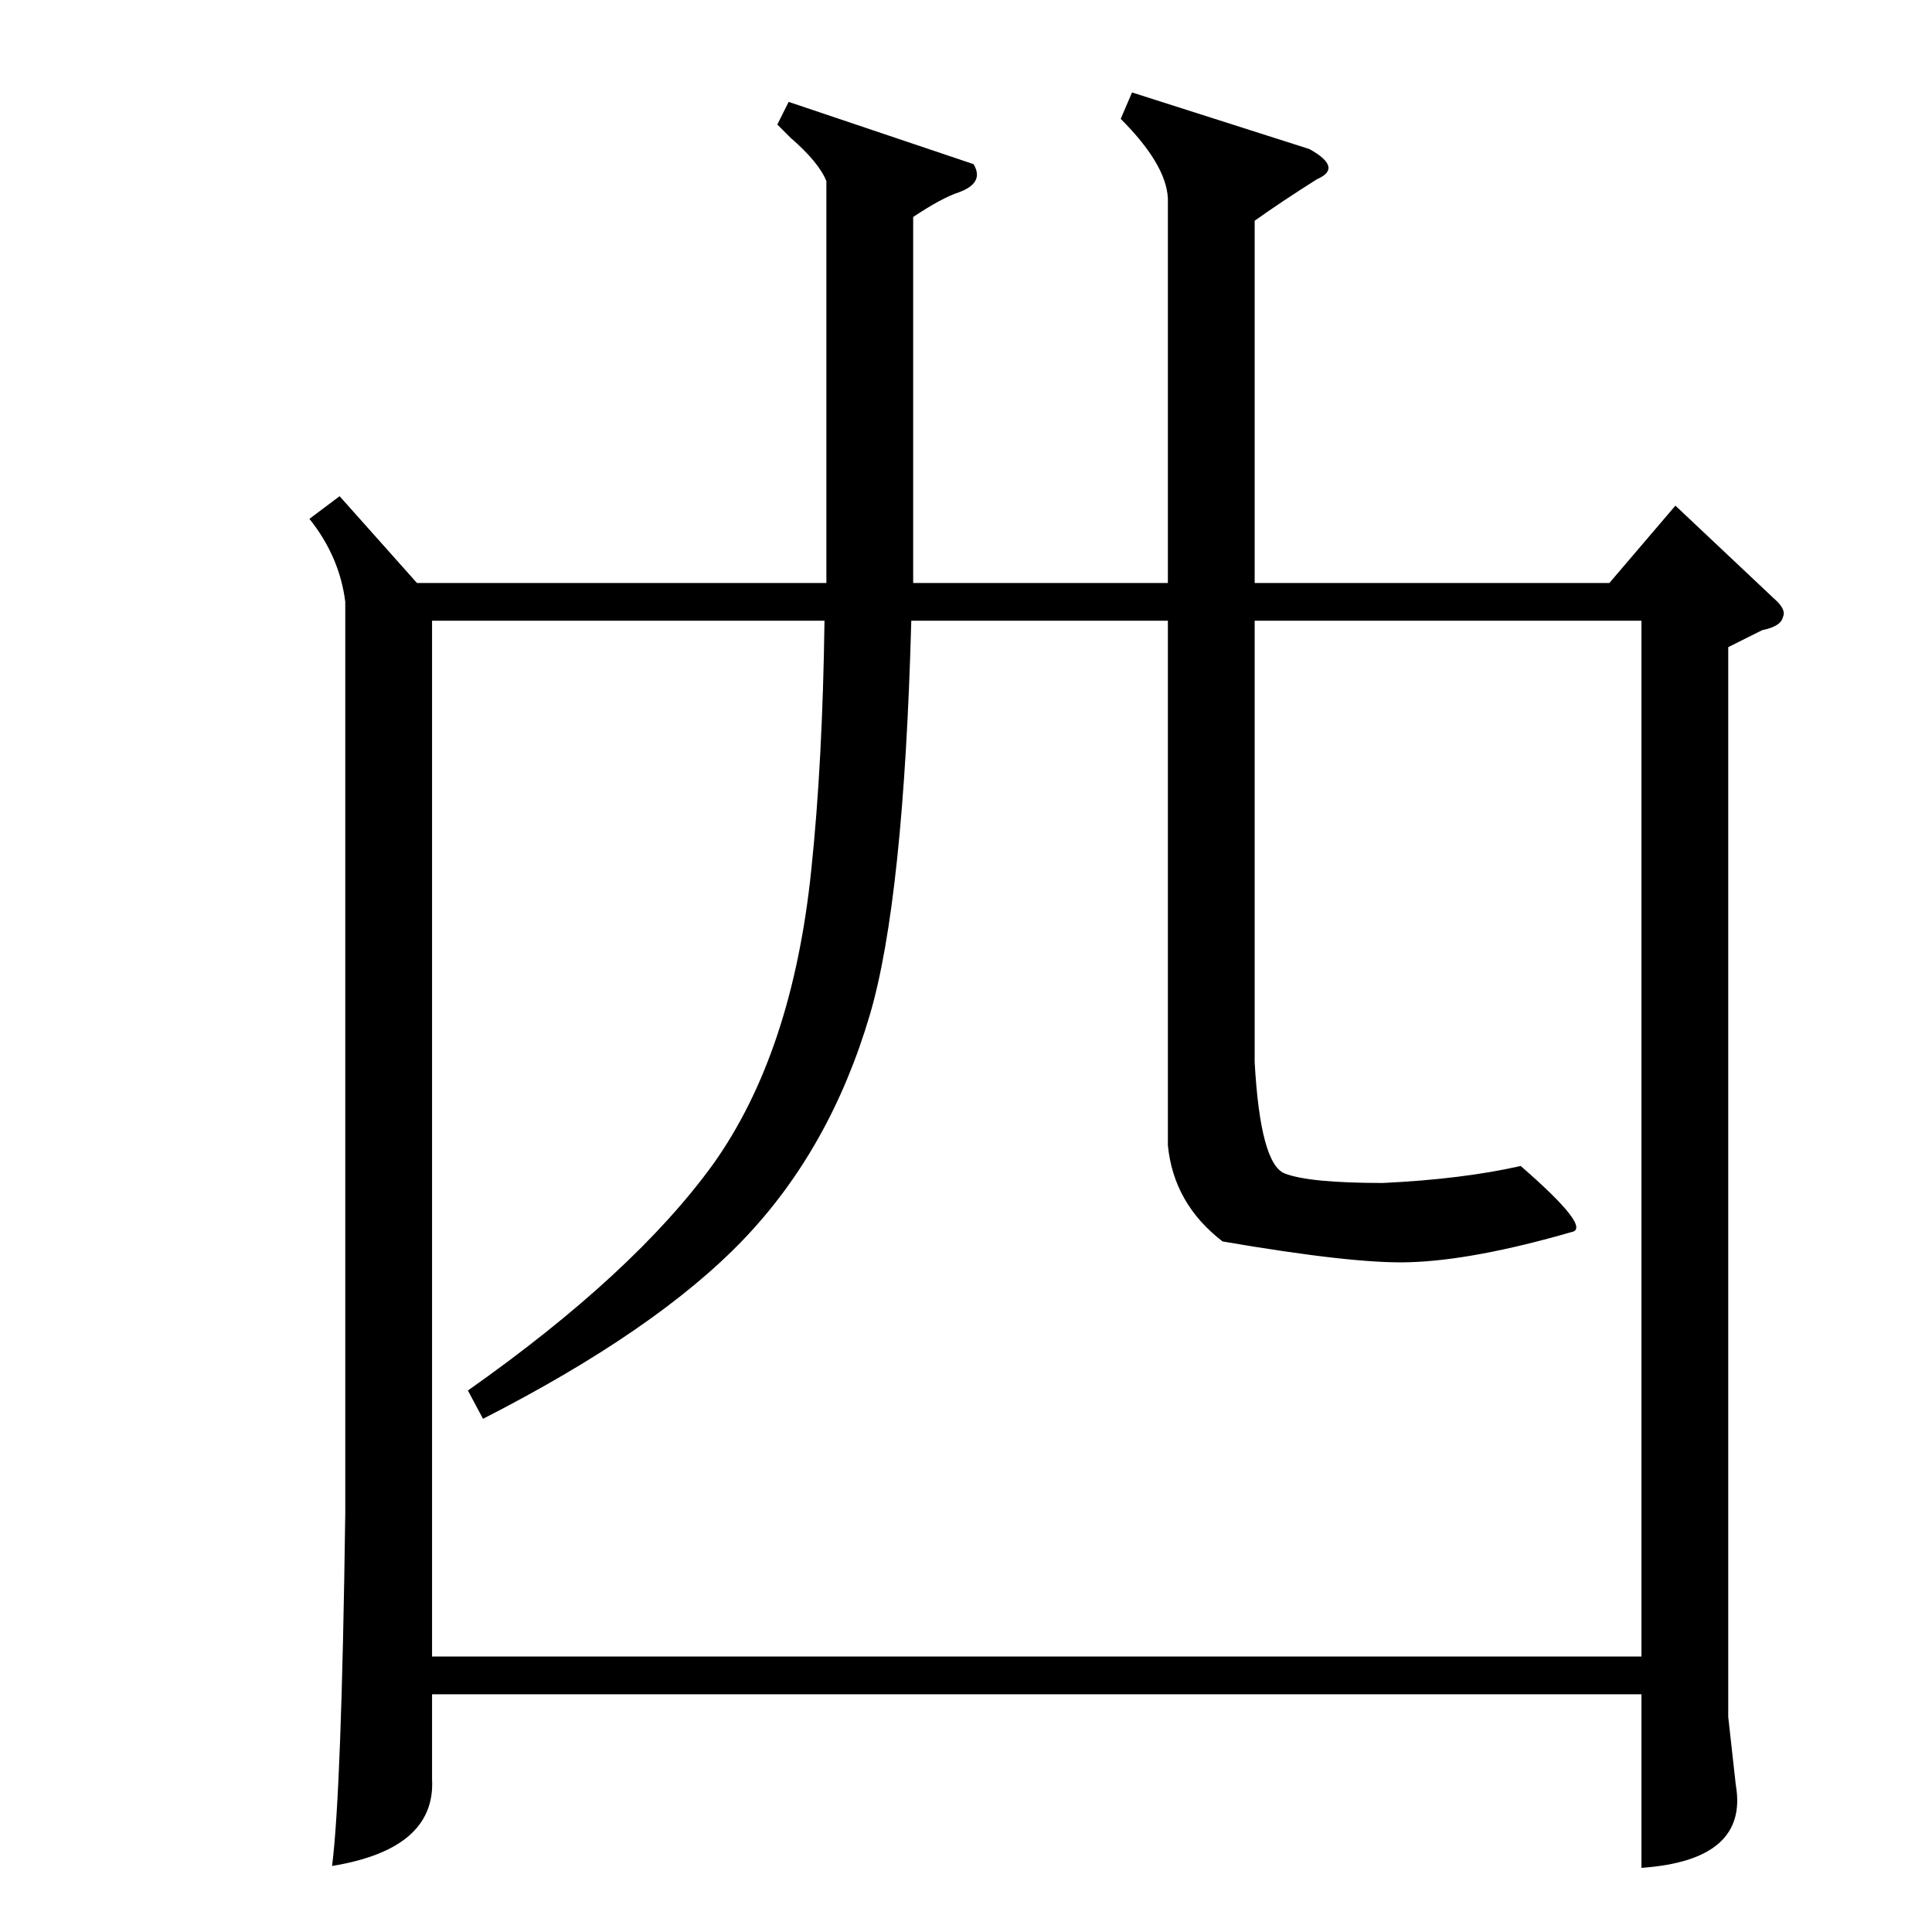 <?xml version="1.0" standalone="no"?>
<!DOCTYPE svg PUBLIC "-//W3C//DTD SVG 1.1//EN" "http://www.w3.org/Graphics/SVG/1.1/DTD/svg11.dtd" >
<svg xmlns="http://www.w3.org/2000/svg" xmlns:xlink="http://www.w3.org/1999/xlink" version="1.1" viewBox="0 -205 1024 1024">
  <g transform="matrix(1 0 0 -1 0 819)">
   <path fill="currentColor"
d="M665 907v-192h188l35 41l52 -49q7 -6 5 -10q-1 -5 -11 -7l-18 -9v-567l4 -36q7 -40 -50 -44v92h-641v-45q2 -37 -53 -46q5 39 7 187v483q-3 24 -19 44l16 12l41 -46h217v213q-4 10 -19 23l-7 7l6 12l98 -33q6 -10 -8 -15q-9 -3 -24 -13v-194h135v204q-1 18 -25 42l6 14
l94 -30q9 -5 10 -9t-6 -7q-19 -12 -33 -22zM229 146h641v549h-205v-234q3 -54 16 -59t52 -5q42 2 73 9q38 -33 27 -35q-52 -15 -86 -16q-29 -1 -99 11q-26 20 -29 51v278h-136q-4 -148 -22 -209q-21 -71 -67 -119t-138 -95l-8 15q88 62 130 120q42 59 52 156q6 57 7 132
h-208v-549z" />
  </g>

</svg>
